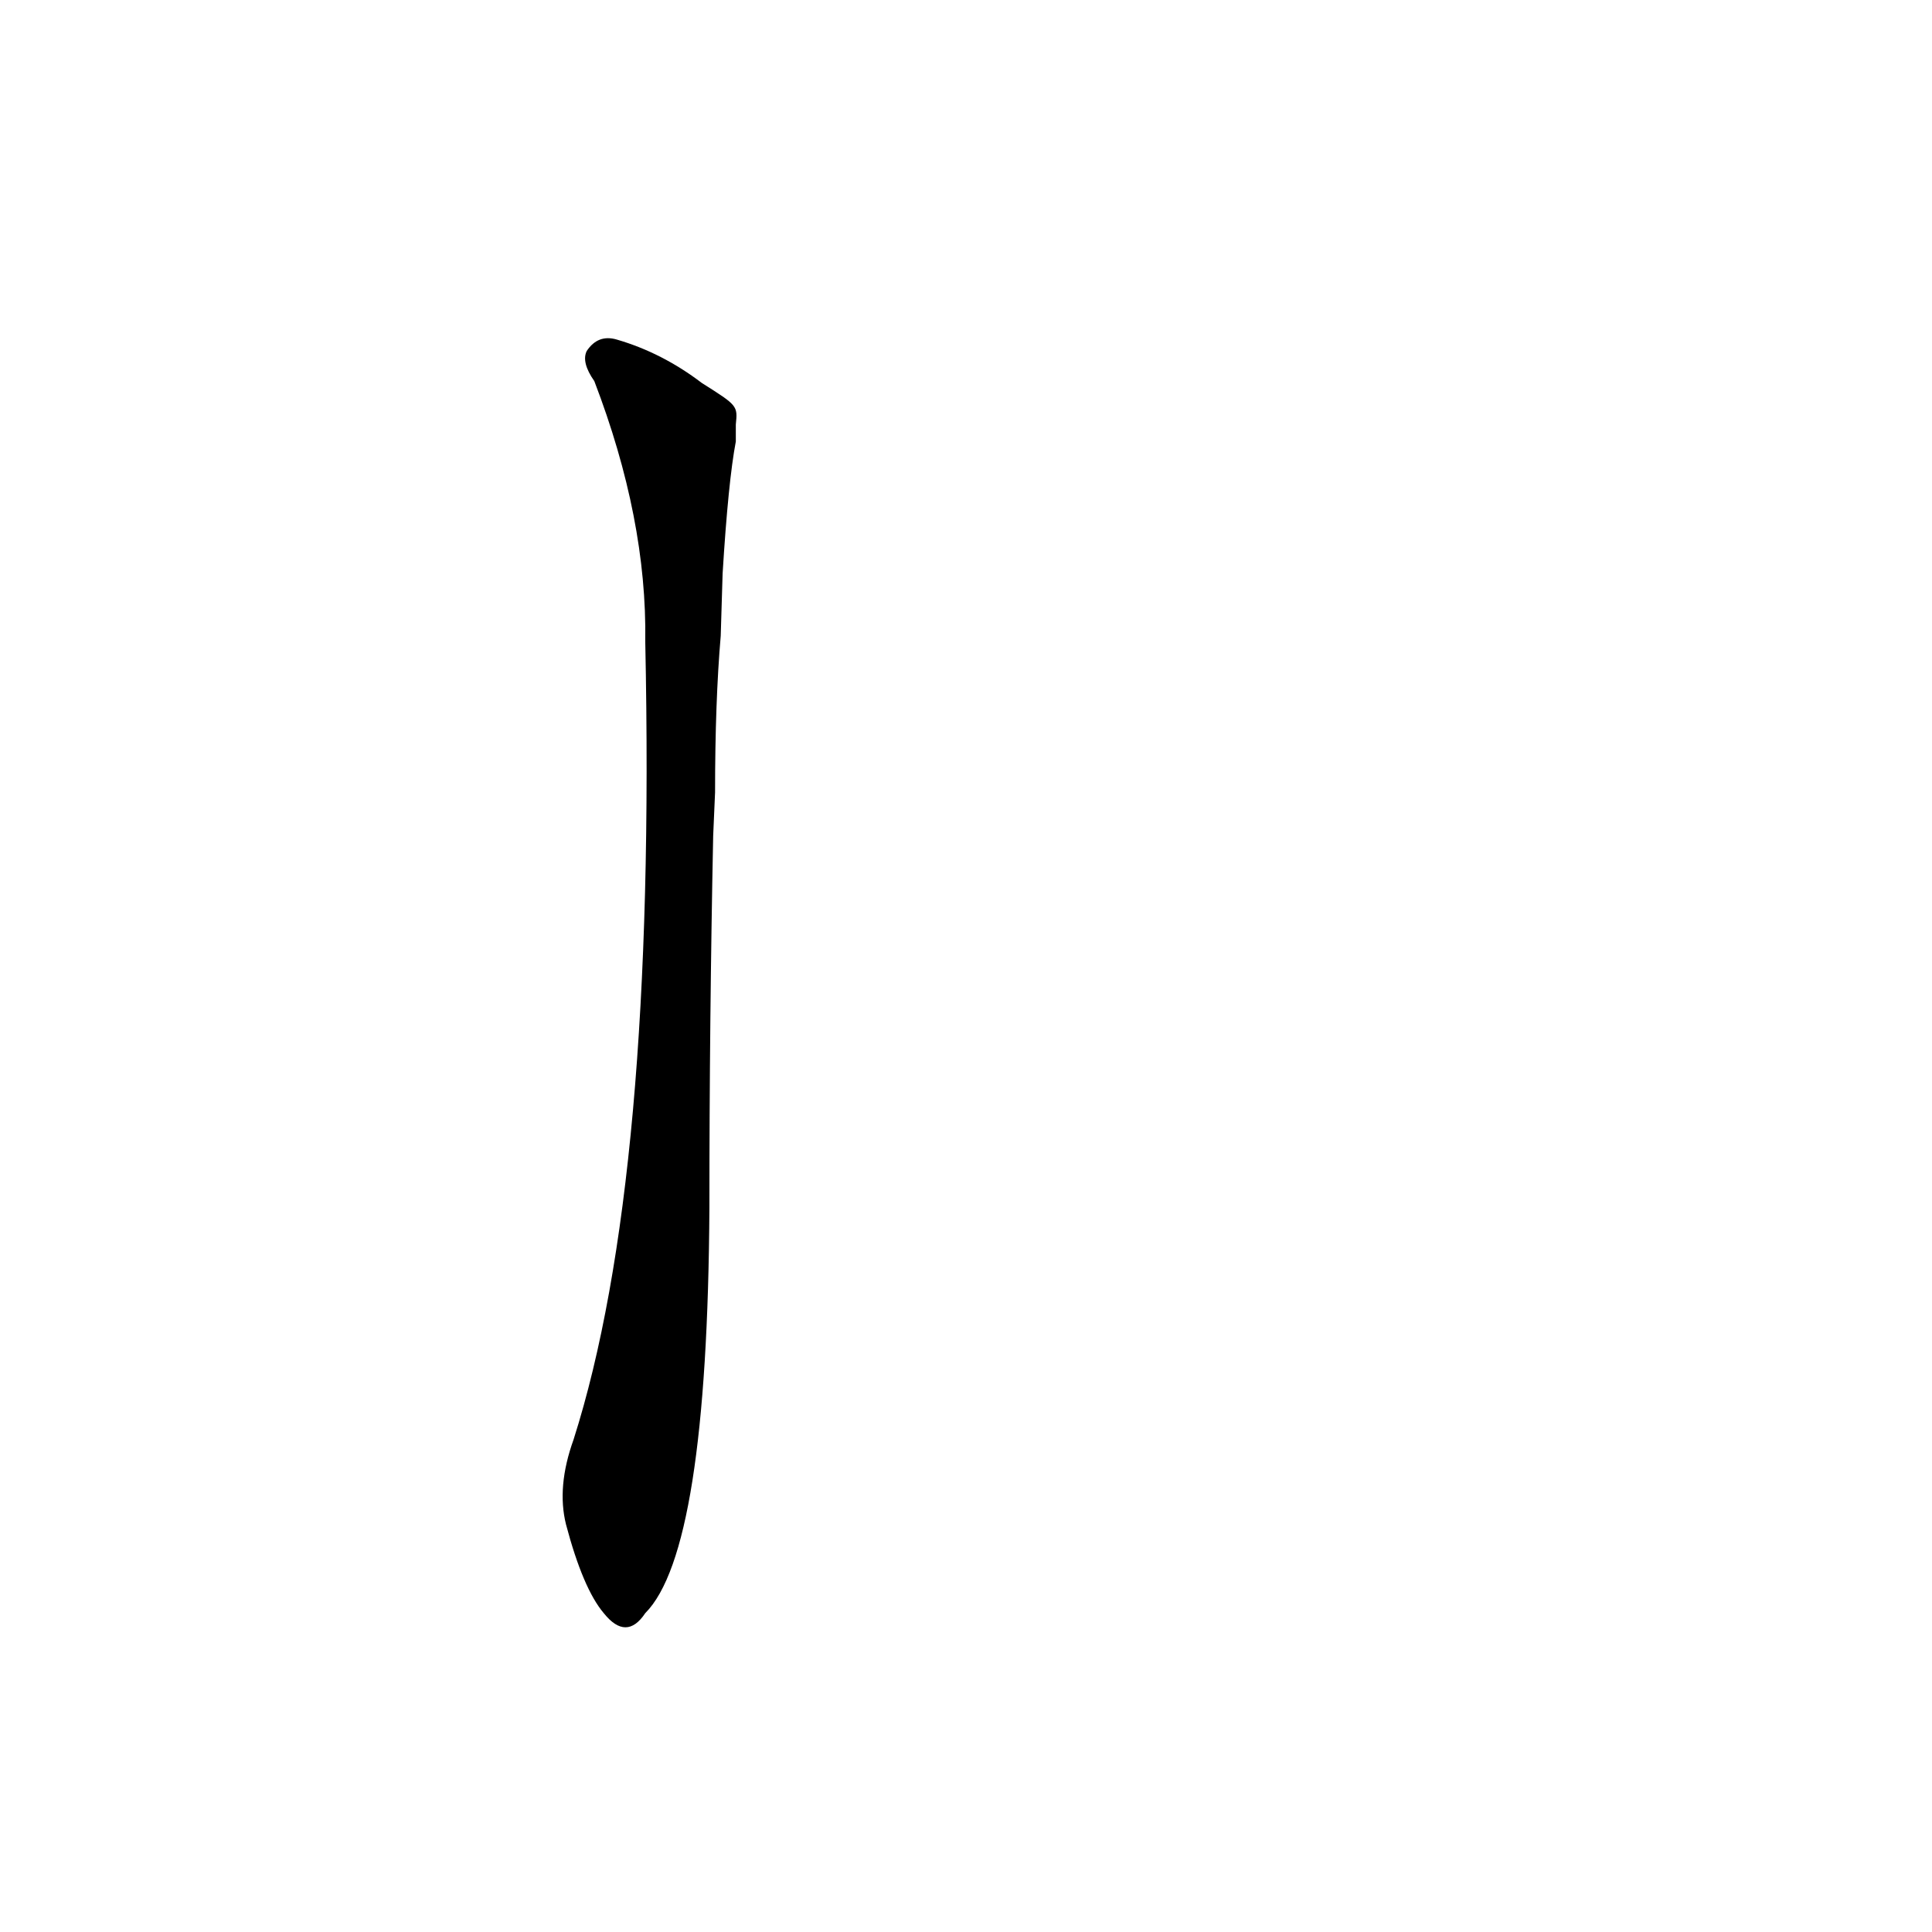 <?xml version='1.0' encoding='utf-8'?>
<svg xmlns="http://www.w3.org/2000/svg" version="1.1" viewBox="0 0 1024 1024"><g transform="scale(1, -1) translate(0, -900)"><path d="M 372 697 Q 351 713 327 720 Q 317 723 311 714 Q 308 708 315 698 Q 343 625 342 560 Q 348 275 304 137 Q 295 112 300 92 Q 309 58 320 45 Q 332 30 342 45 Q 375 78 376 260 Q 376 359 378 457 L 379 480 Q 379 528 382 563 L 383 596 Q 386 645 390 666 Q 390 670 390 675 C 391 685 391 685 372 697 Z" fill="black" /></g></svg>